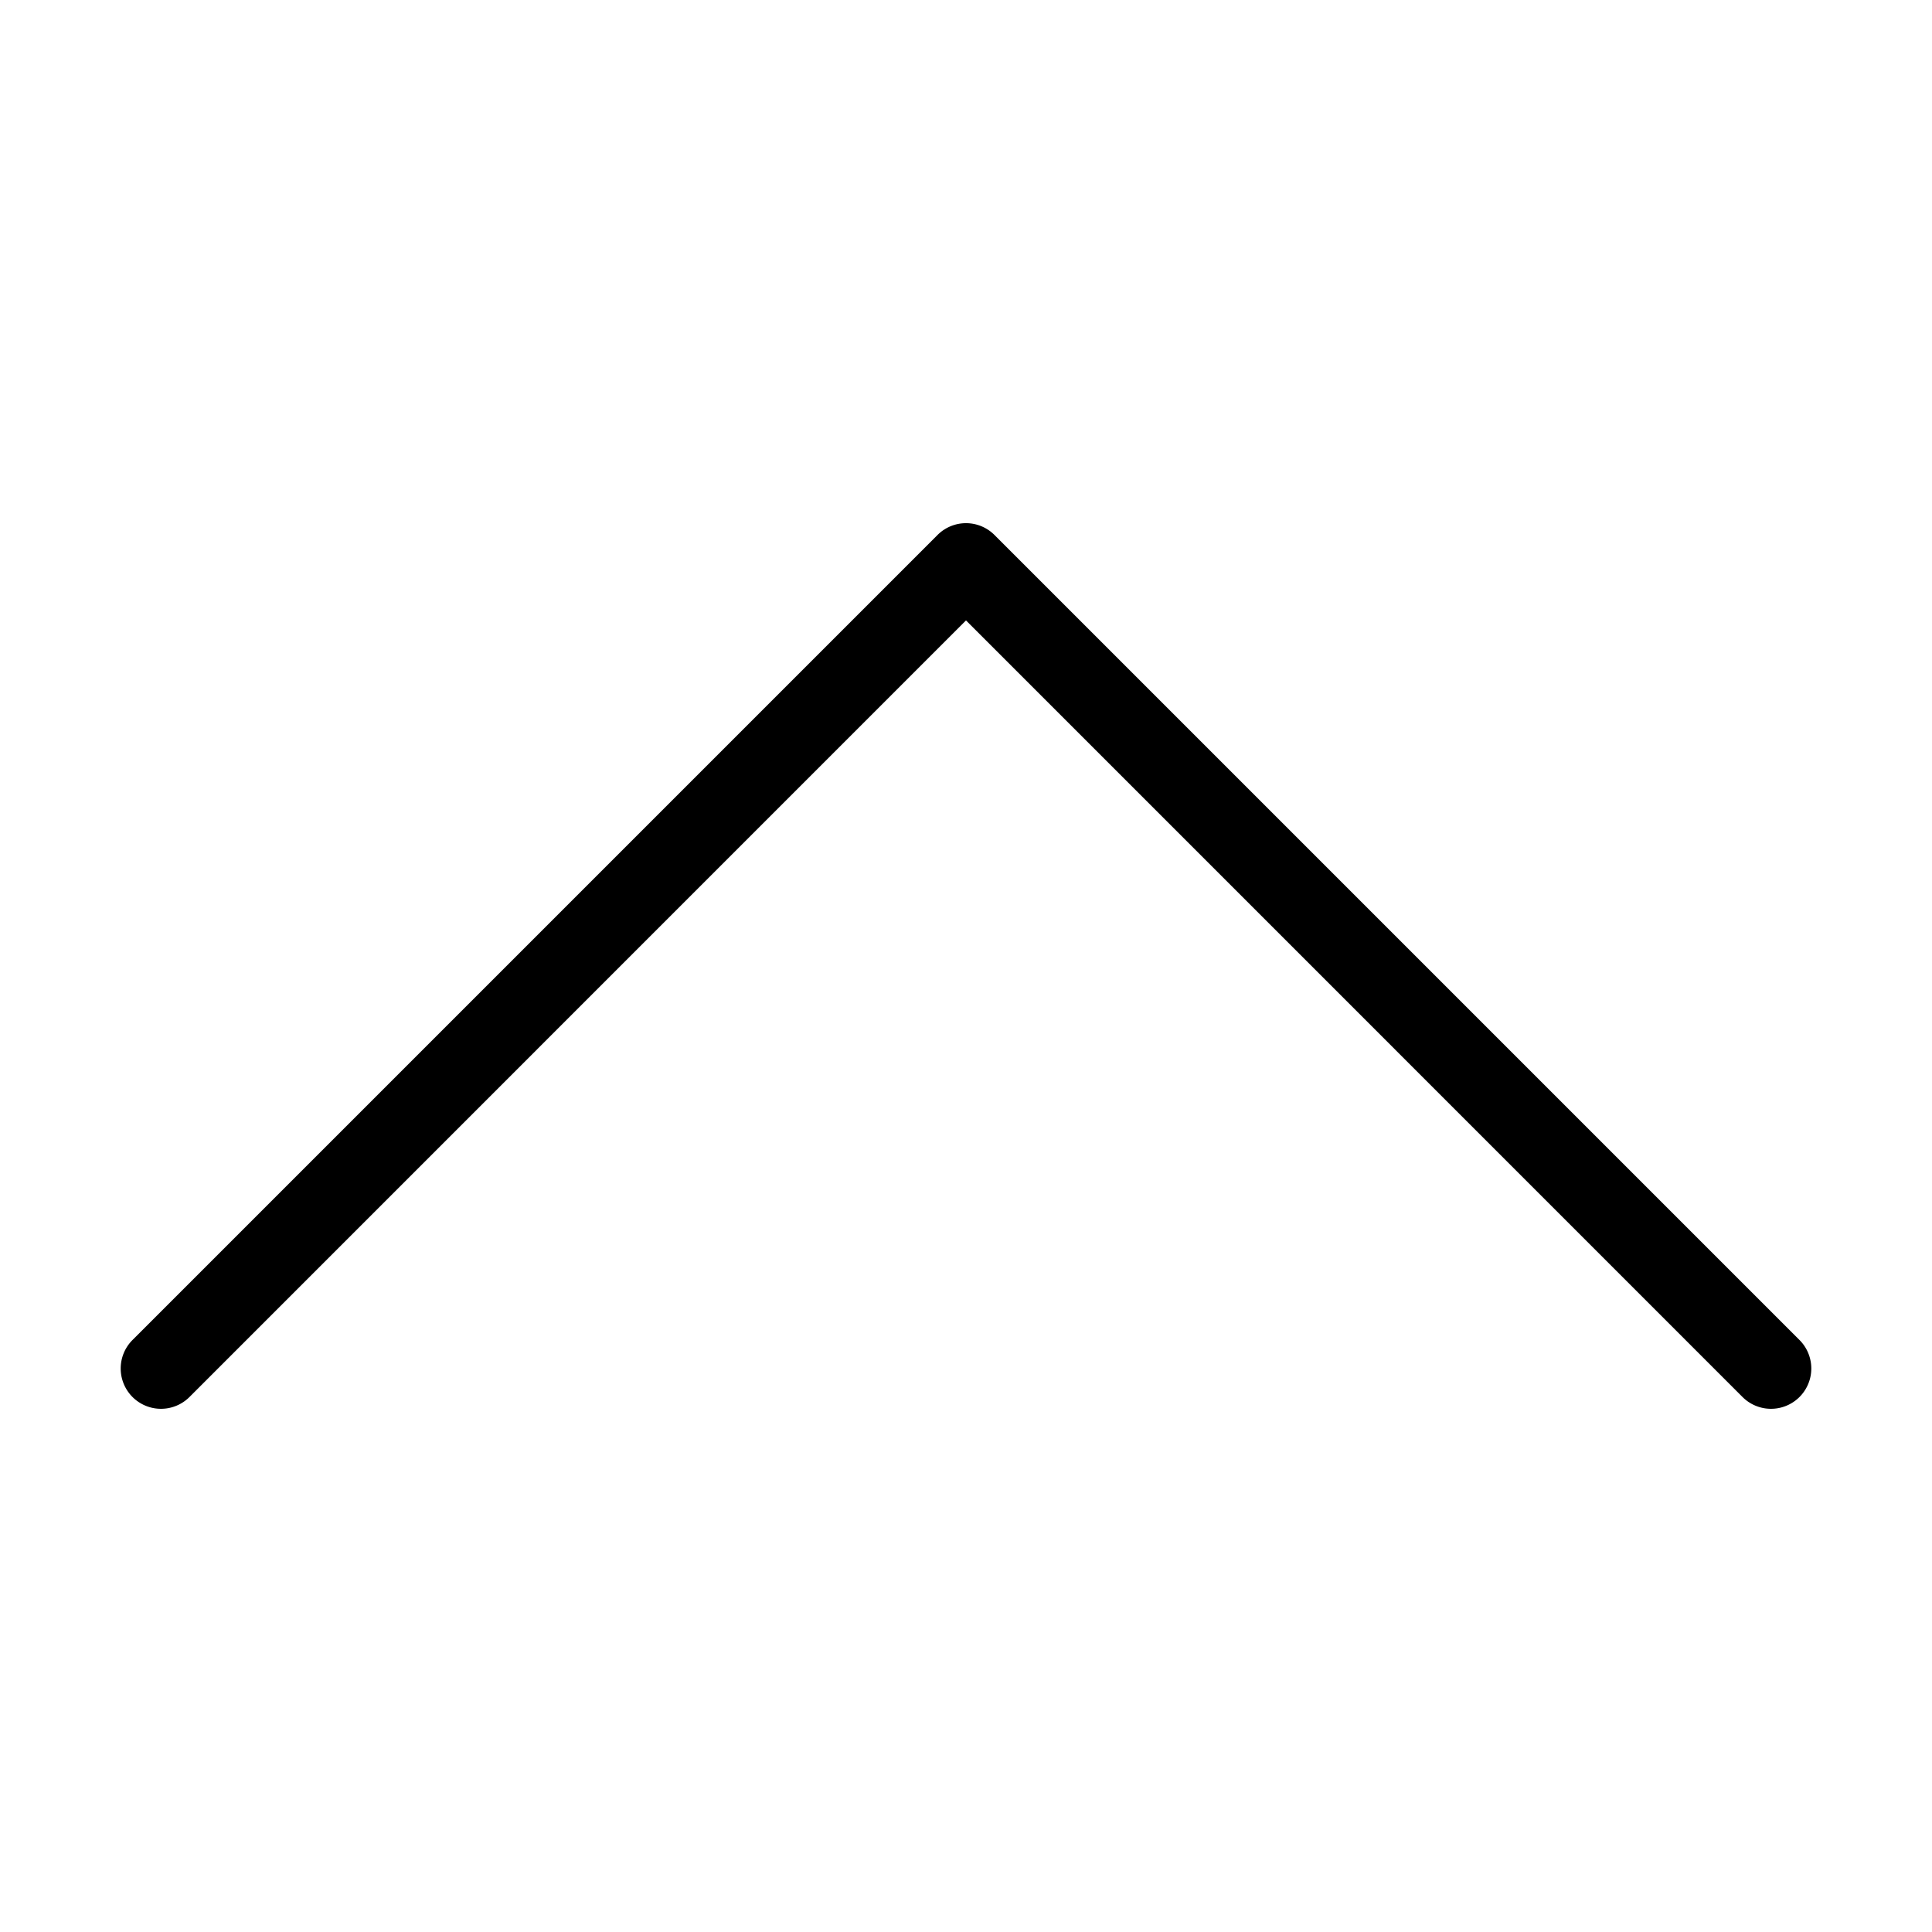 <?xml version="1.0" encoding="utf-8"?><svg xmlns="http://www.w3.org/2000/svg" width="24" height="24" viewBox="0 0 24 24"><path fill-rule="evenodd" d="M11.646 6.646a.5.5 0 0 1 .708 0l10 10a.5.5 0 0 1-.708.708L12 7.707l-9.646 9.647a.5.5 0 0 1-.708-.708l10-10Z" clip-rule="evenodd"/></svg>